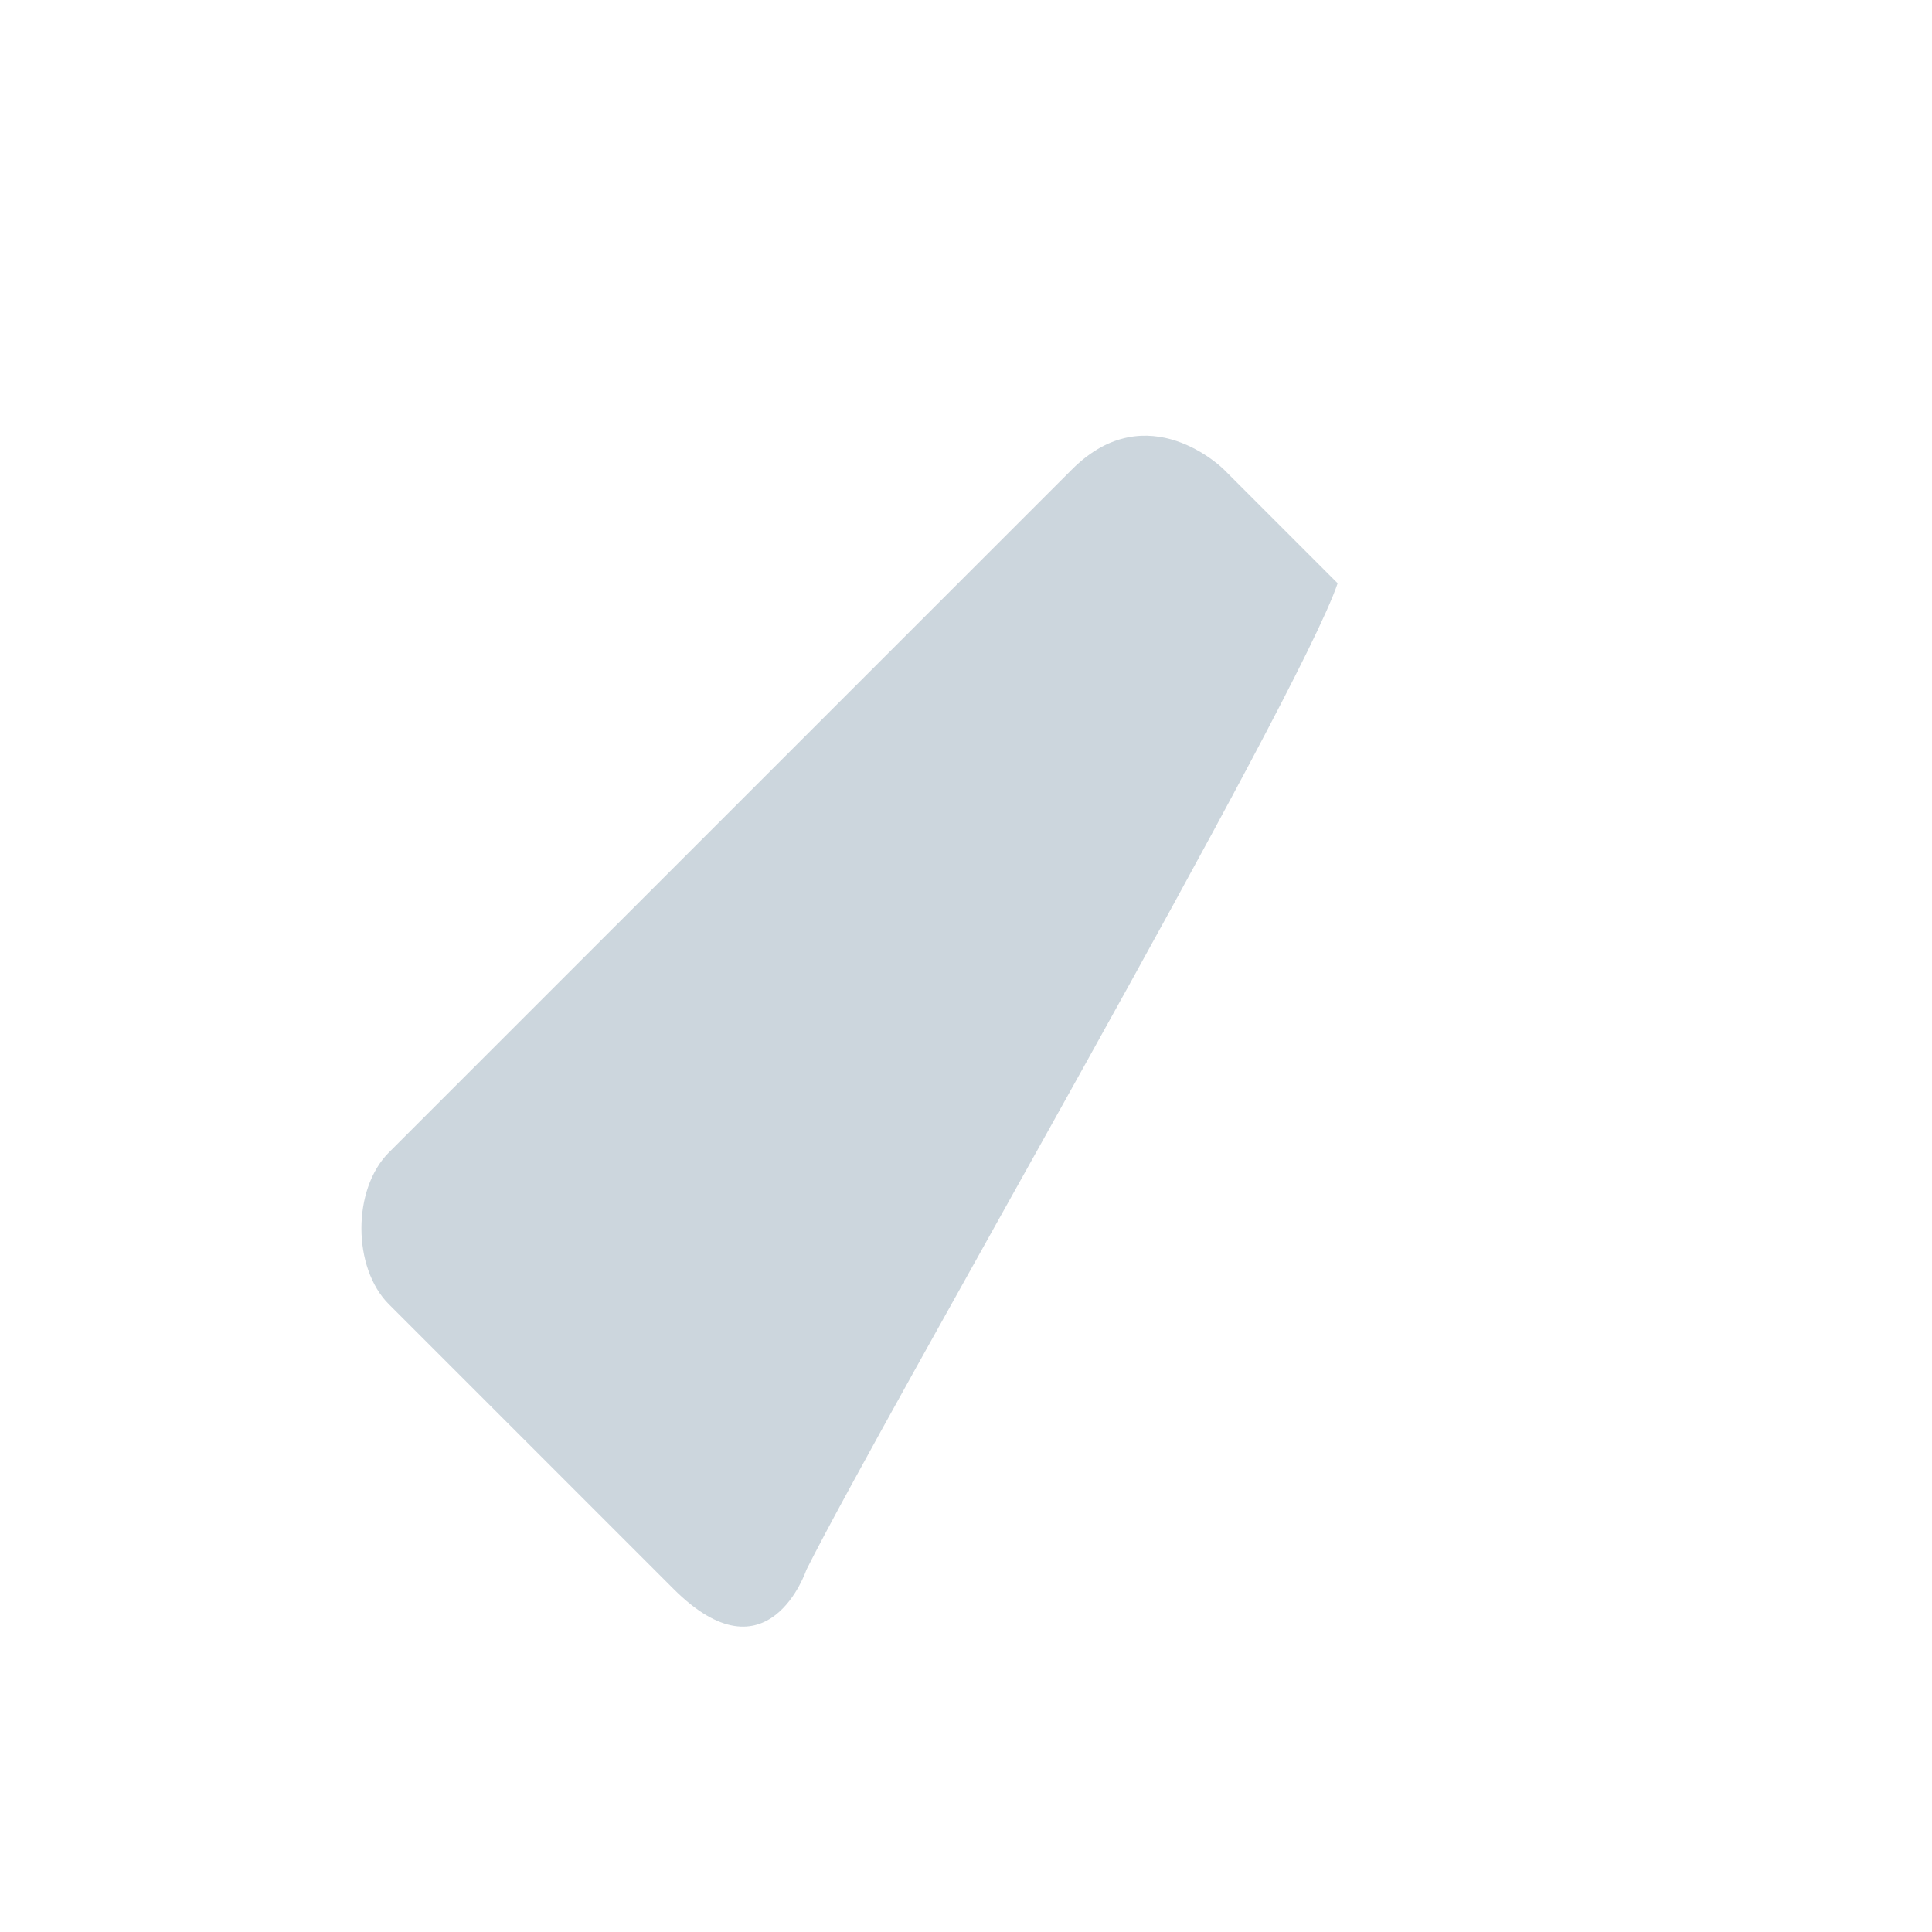 <svg xmlns="http://www.w3.org/2000/svg" viewBox="0 0 36 36">
  <path fill="#CCD6DD" d="M22.804 8.747l2.121 2.121c-.707 2.122-8.485 15.557-9.9 18.385 0 0-.707 2.121-2.475.354l-5.304-5.304c-.679-.679-.685-2.142 0-2.828L19.975 8.747c1.414-1.414 2.829 0 2.829 0z"/>
</svg>

